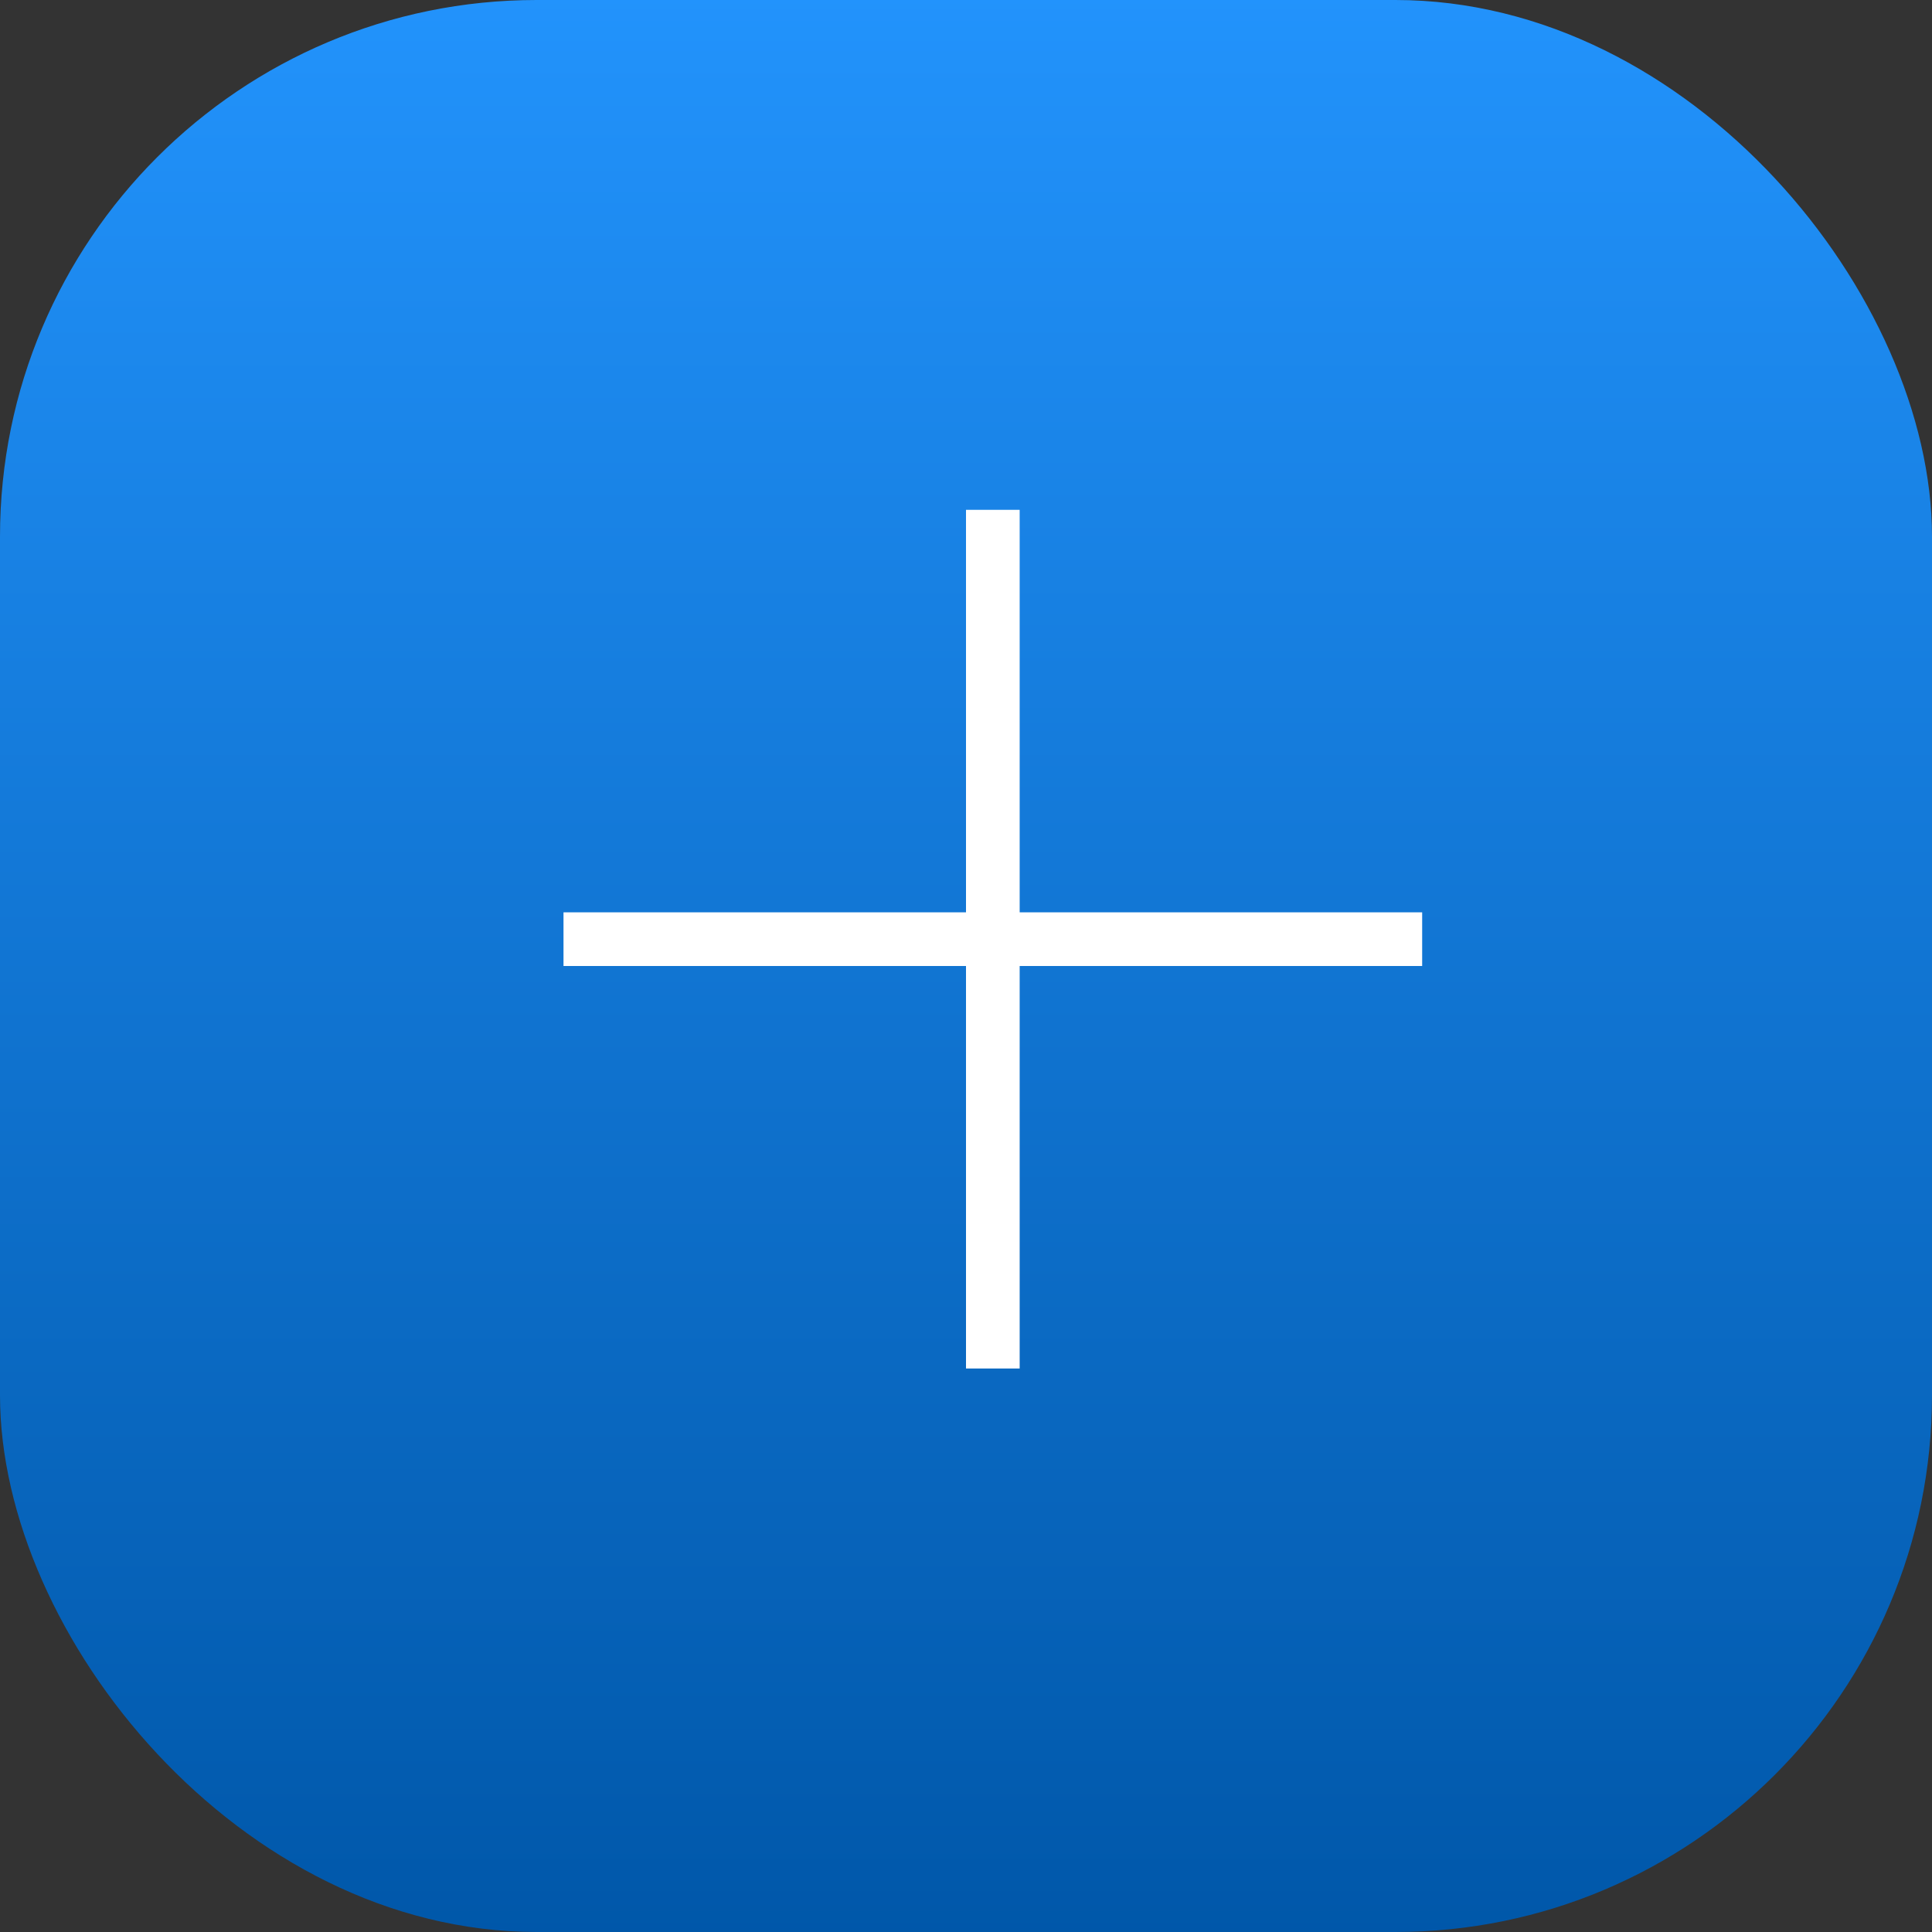 <svg xmlns="http://www.w3.org/2000/svg" xmlns:xlink="http://www.w3.org/1999/xlink" width="36" height="36" viewBox="0 0 36 36">
  <rect x="0" y="0" width="36" height="36" fill="#333333" stroke="none"/>
  <defs>
    <linearGradient id="linear-gradient" x1="0.5" x2="0.5" y2="1" gradientUnits="objectBoundingBox">
      <stop offset="0" stop-color="#2293fc"/>
      <stop offset="1" stop-color="#0057a9"/>
    </linearGradient>
  </defs>
  <g id="Groupe_276" data-name="Groupe 276" transform="translate(-1740 -263)">
    <g id="Groupe_275" data-name="Groupe 275" transform="translate(-24)">
      <rect id="Rectangle_23" data-name="Rectangle 23" width="36" height="36" rx="10" transform="translate(1764 263)" fill="url(#linear-gradient)"/>
    </g>
    <line id="Ligne_1" data-name="Ligne 1" y2="16" transform="translate(1758.5 272.5)" fill="none" stroke="#fff" stroke-width="1"/>
    <line id="Ligne_2" data-name="Ligne 2" x1="16" transform="translate(1750.5 280.5)" fill="none" stroke="#fff" stroke-width="1"/>
  </g>
</svg>

